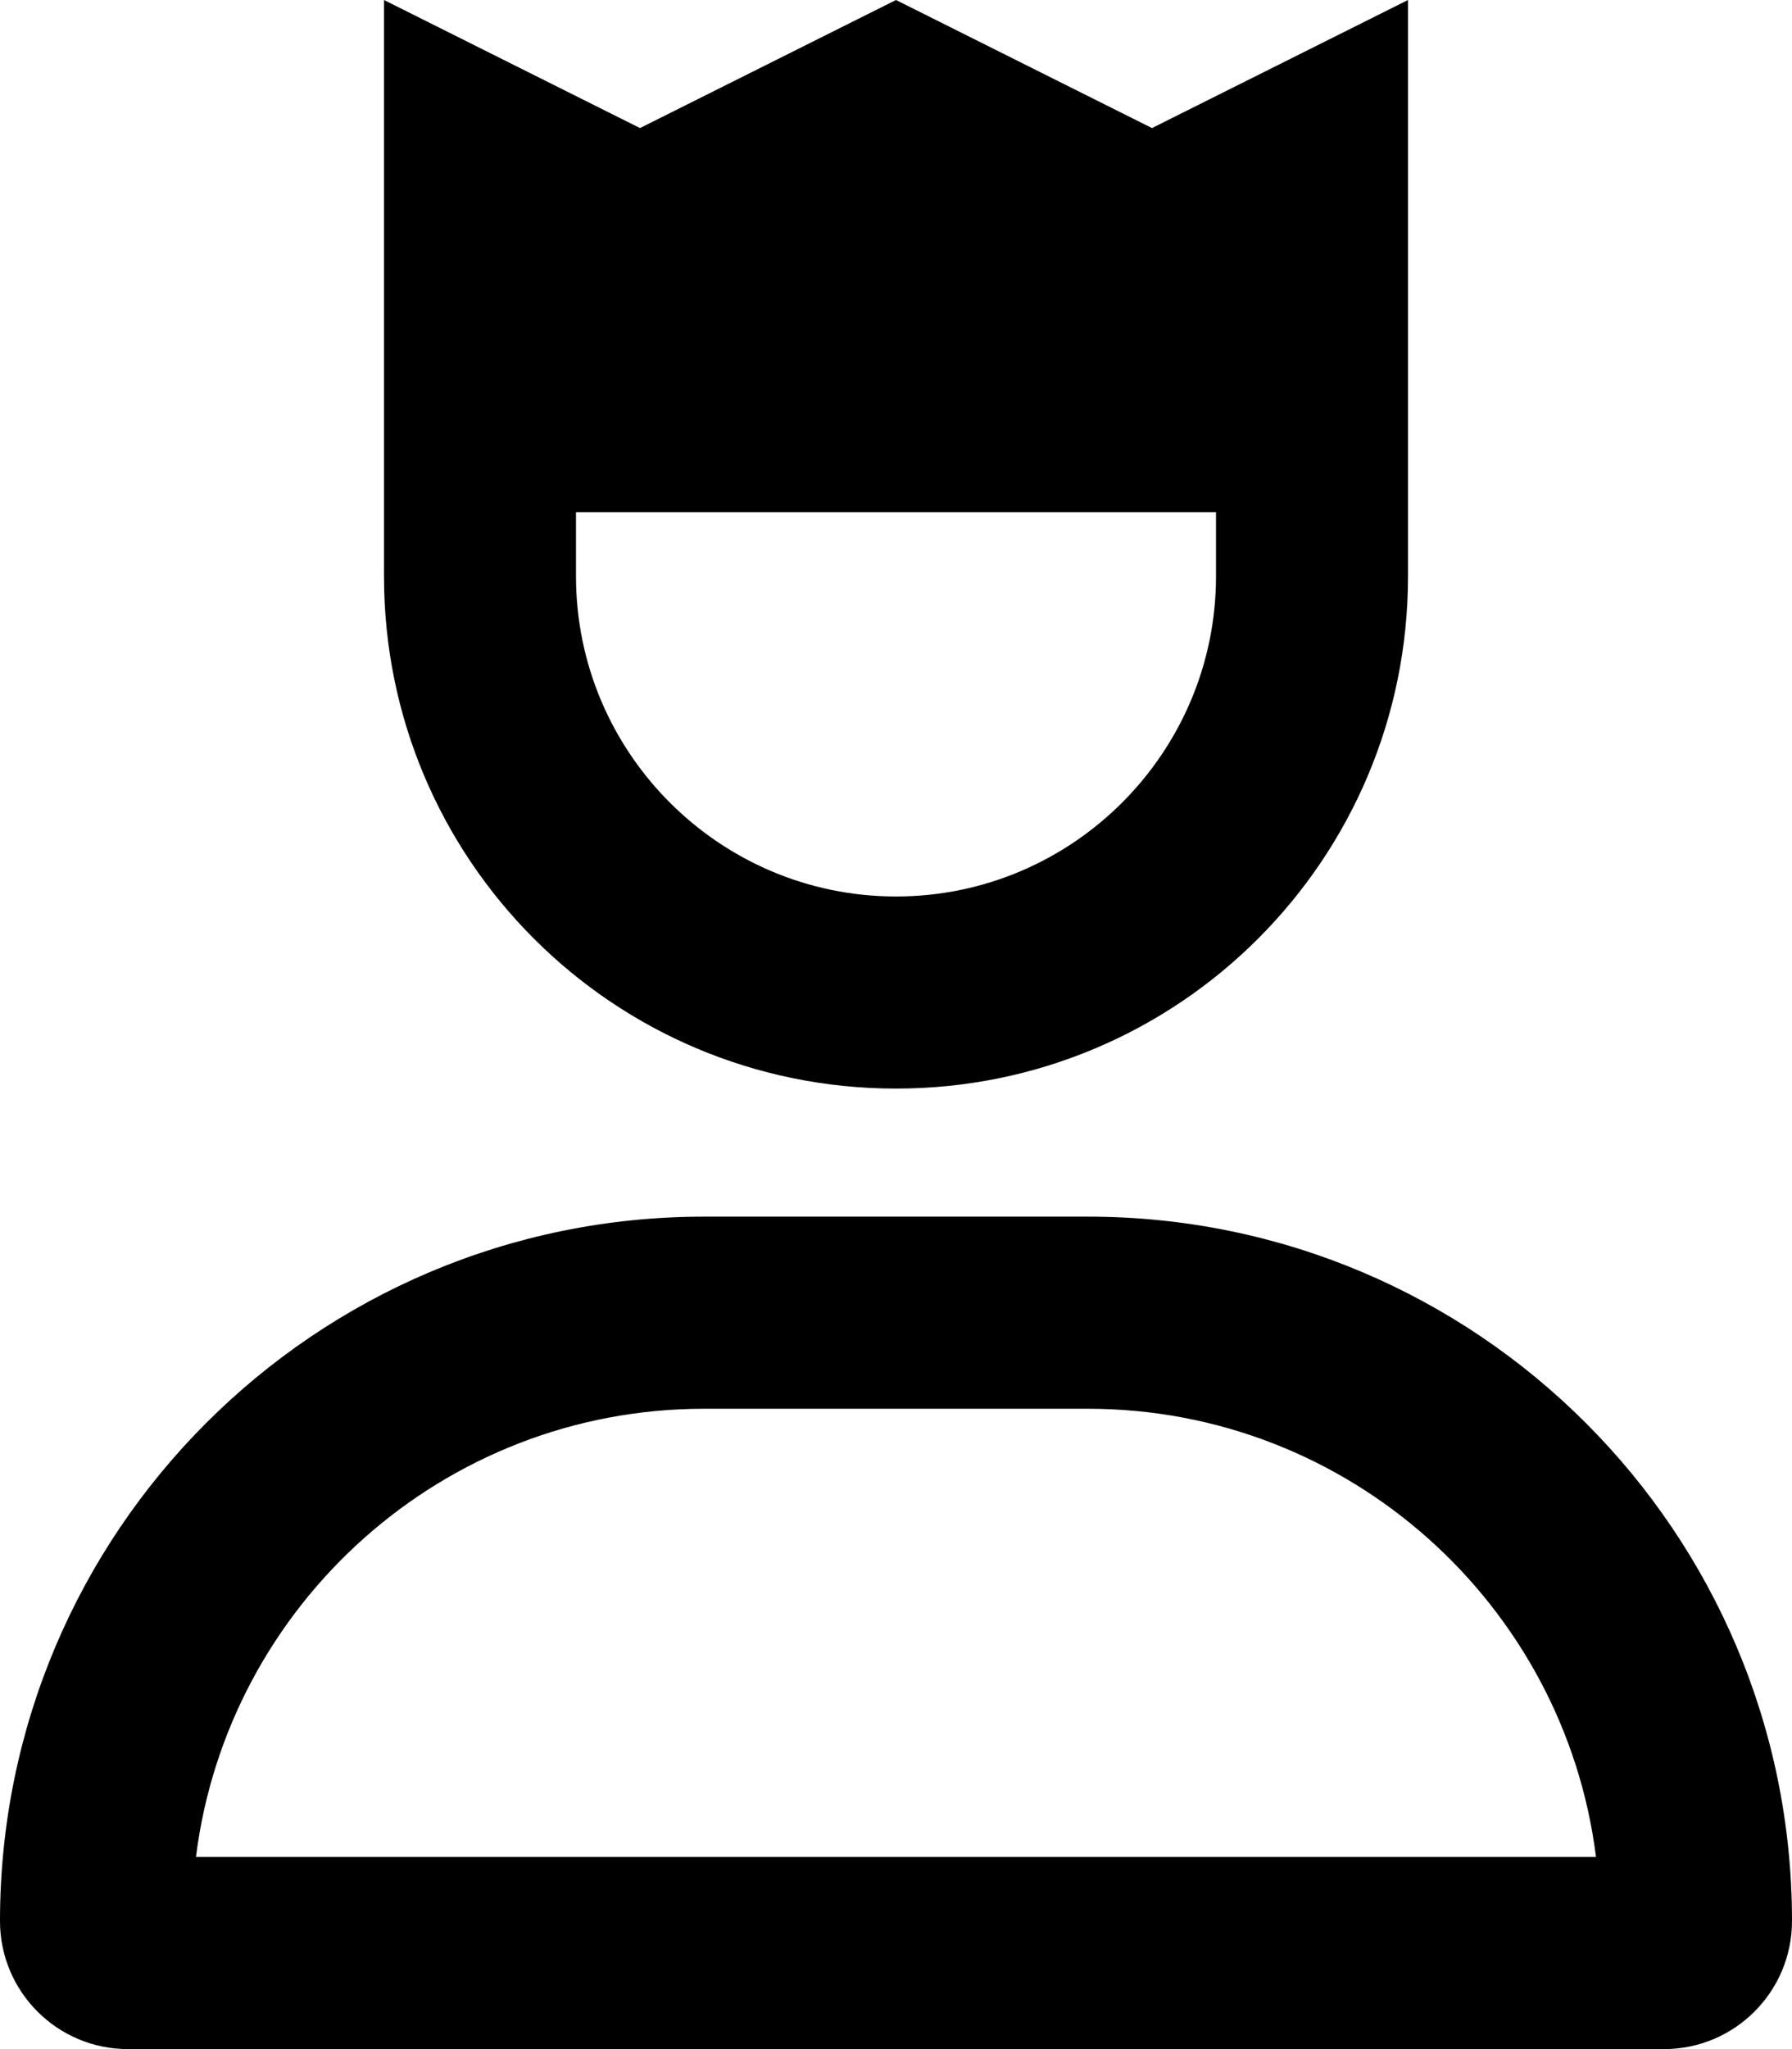 <svg xmlns="http://www.w3.org/2000/svg" viewBox="0 0 448 512"><!--! Font Awesome Pro 6.1.1 by @fontawesome - https://fontawesome.com License - https://fontawesome.com/license (Commercial License) Copyright 2022 Fonticons, Inc.--><path d="M224 272c70.75 0 128-57.25 128-128V0l-64 32-64-32-64 32L96 0v144c0 70.8 57.3 128 128 128zm-80-144h160v16c0 44.1-35.9 80-80 80s-80-35.9-80-80v-16zm128 176h-96C78.8 304 0 382.8 0 480c0 17.67 14.33 32 32 32h384c17.67 0 32-14.33 32-32 0-97.2-78.8-176-176-176zM48.99 464c7.9-63.1 61.81-112 127.01-112h96c65.16 0 119.1 48.95 127 112H48.99z"/></svg>